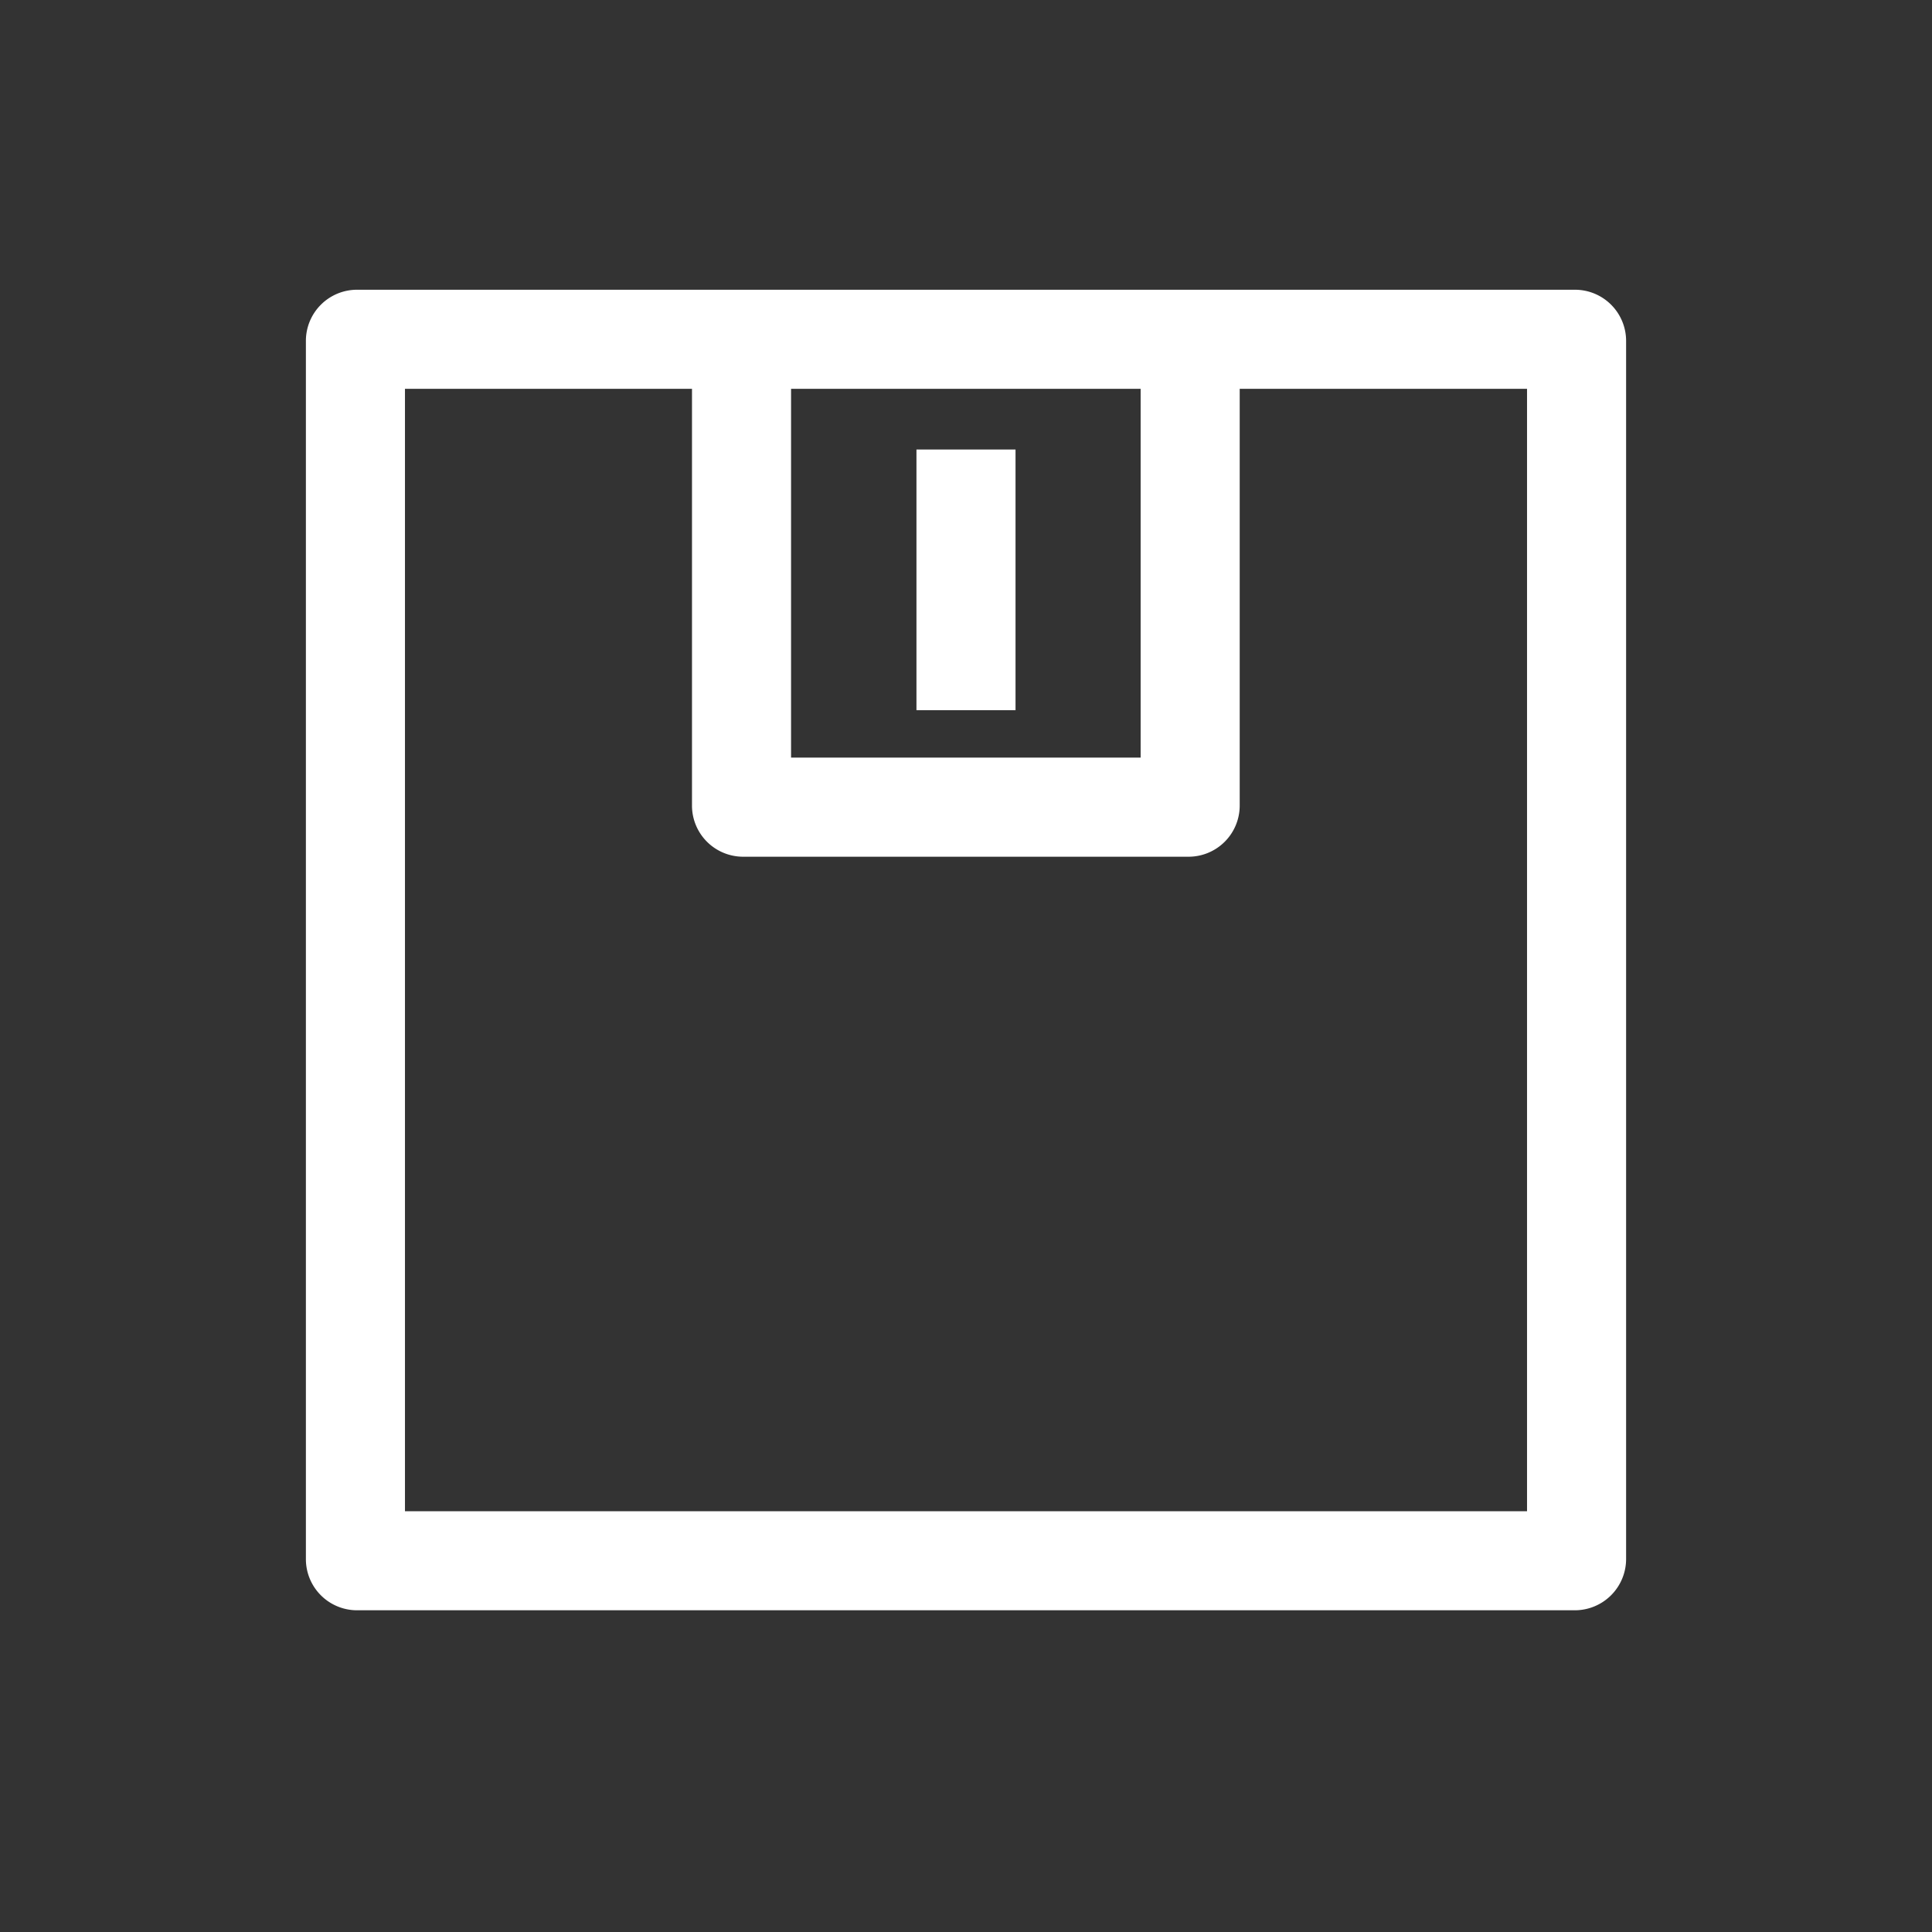 <?xml version="1.0" standalone="no"?><!DOCTYPE svg PUBLIC "-//W3C//DTD SVG 1.1//EN" "http://www.w3.org/Graphics/SVG/1.1/DTD/svg11.dtd"><svg class="icon" width="48px" height="48.00px" viewBox="0 0 1024 1024" version="1.1" xmlns="http://www.w3.org/2000/svg"><rect x="0" y="0" width="1024" height="1024" fill="#333333" stroke="none"/><path fill="#ffffff" d="M834.79 153.57H189.21a27.11 27.11 0 0 0-27.08 27.08V826.4a27.11 27.11 0 0 0 27.08 27.08h645.58a27.19 27.19 0 0 0 27.08-27.24V180.65a27.11 27.11 0 0 0-27.08-27.08z m-230.23 52.52v195.45H419.28V206.09zM809.36 801H214.64V206.09h152.13V427a27.11 27.11 0 0 0 27.08 27.08H630A27.11 27.11 0 0 0 657.07 427V206.09h152.29zM485.74 238.25h52.51v138.18h-52.51z" /></svg>